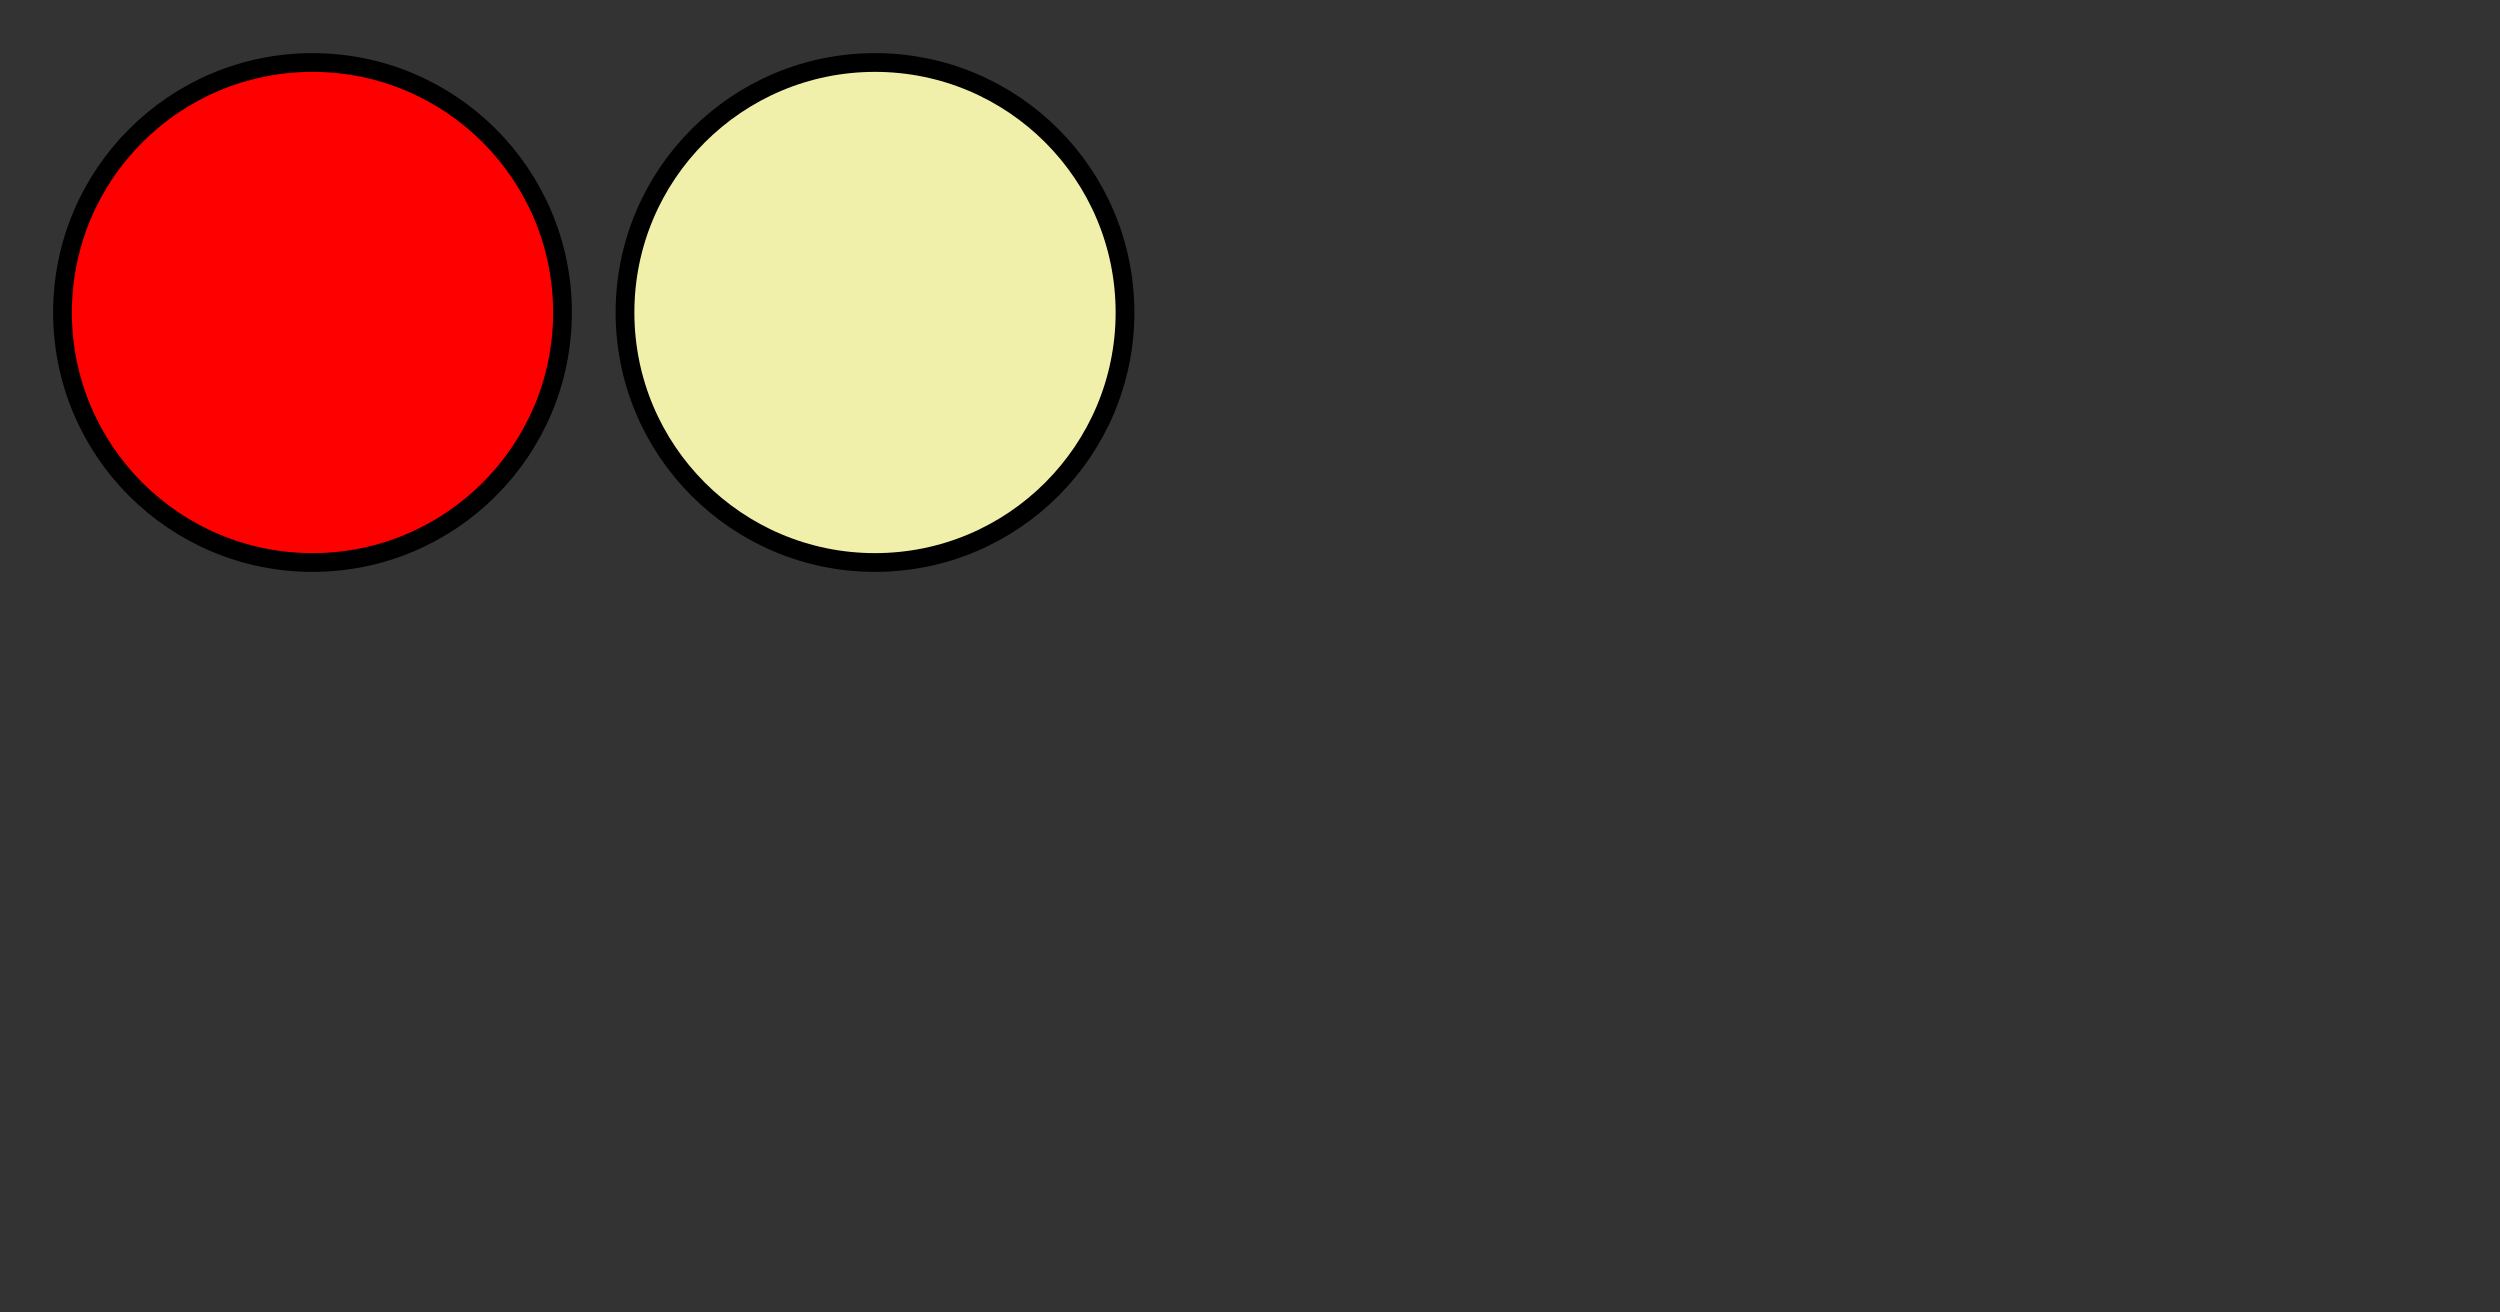 <?xml version="1.0" encoding="utf-8"?>

<svg version="1.1" id="circle" xmlns="http://www.w3.org/2000/svg" xmlns:xlink="http://www.w3.org/1999/xlink" height="210" width="400">
		  <rect width="100%" height="100%" fill="#333333" stroke="none"/>
		  <circle cx="50" cy="50" r="40" stroke="#000000" stroke-width="3" fill="#f00" />
		  <circle cx="140" cy="50" r="40" stroke="#000000" stroke-width="3" fill="#f0f0aa" />
</svg>

